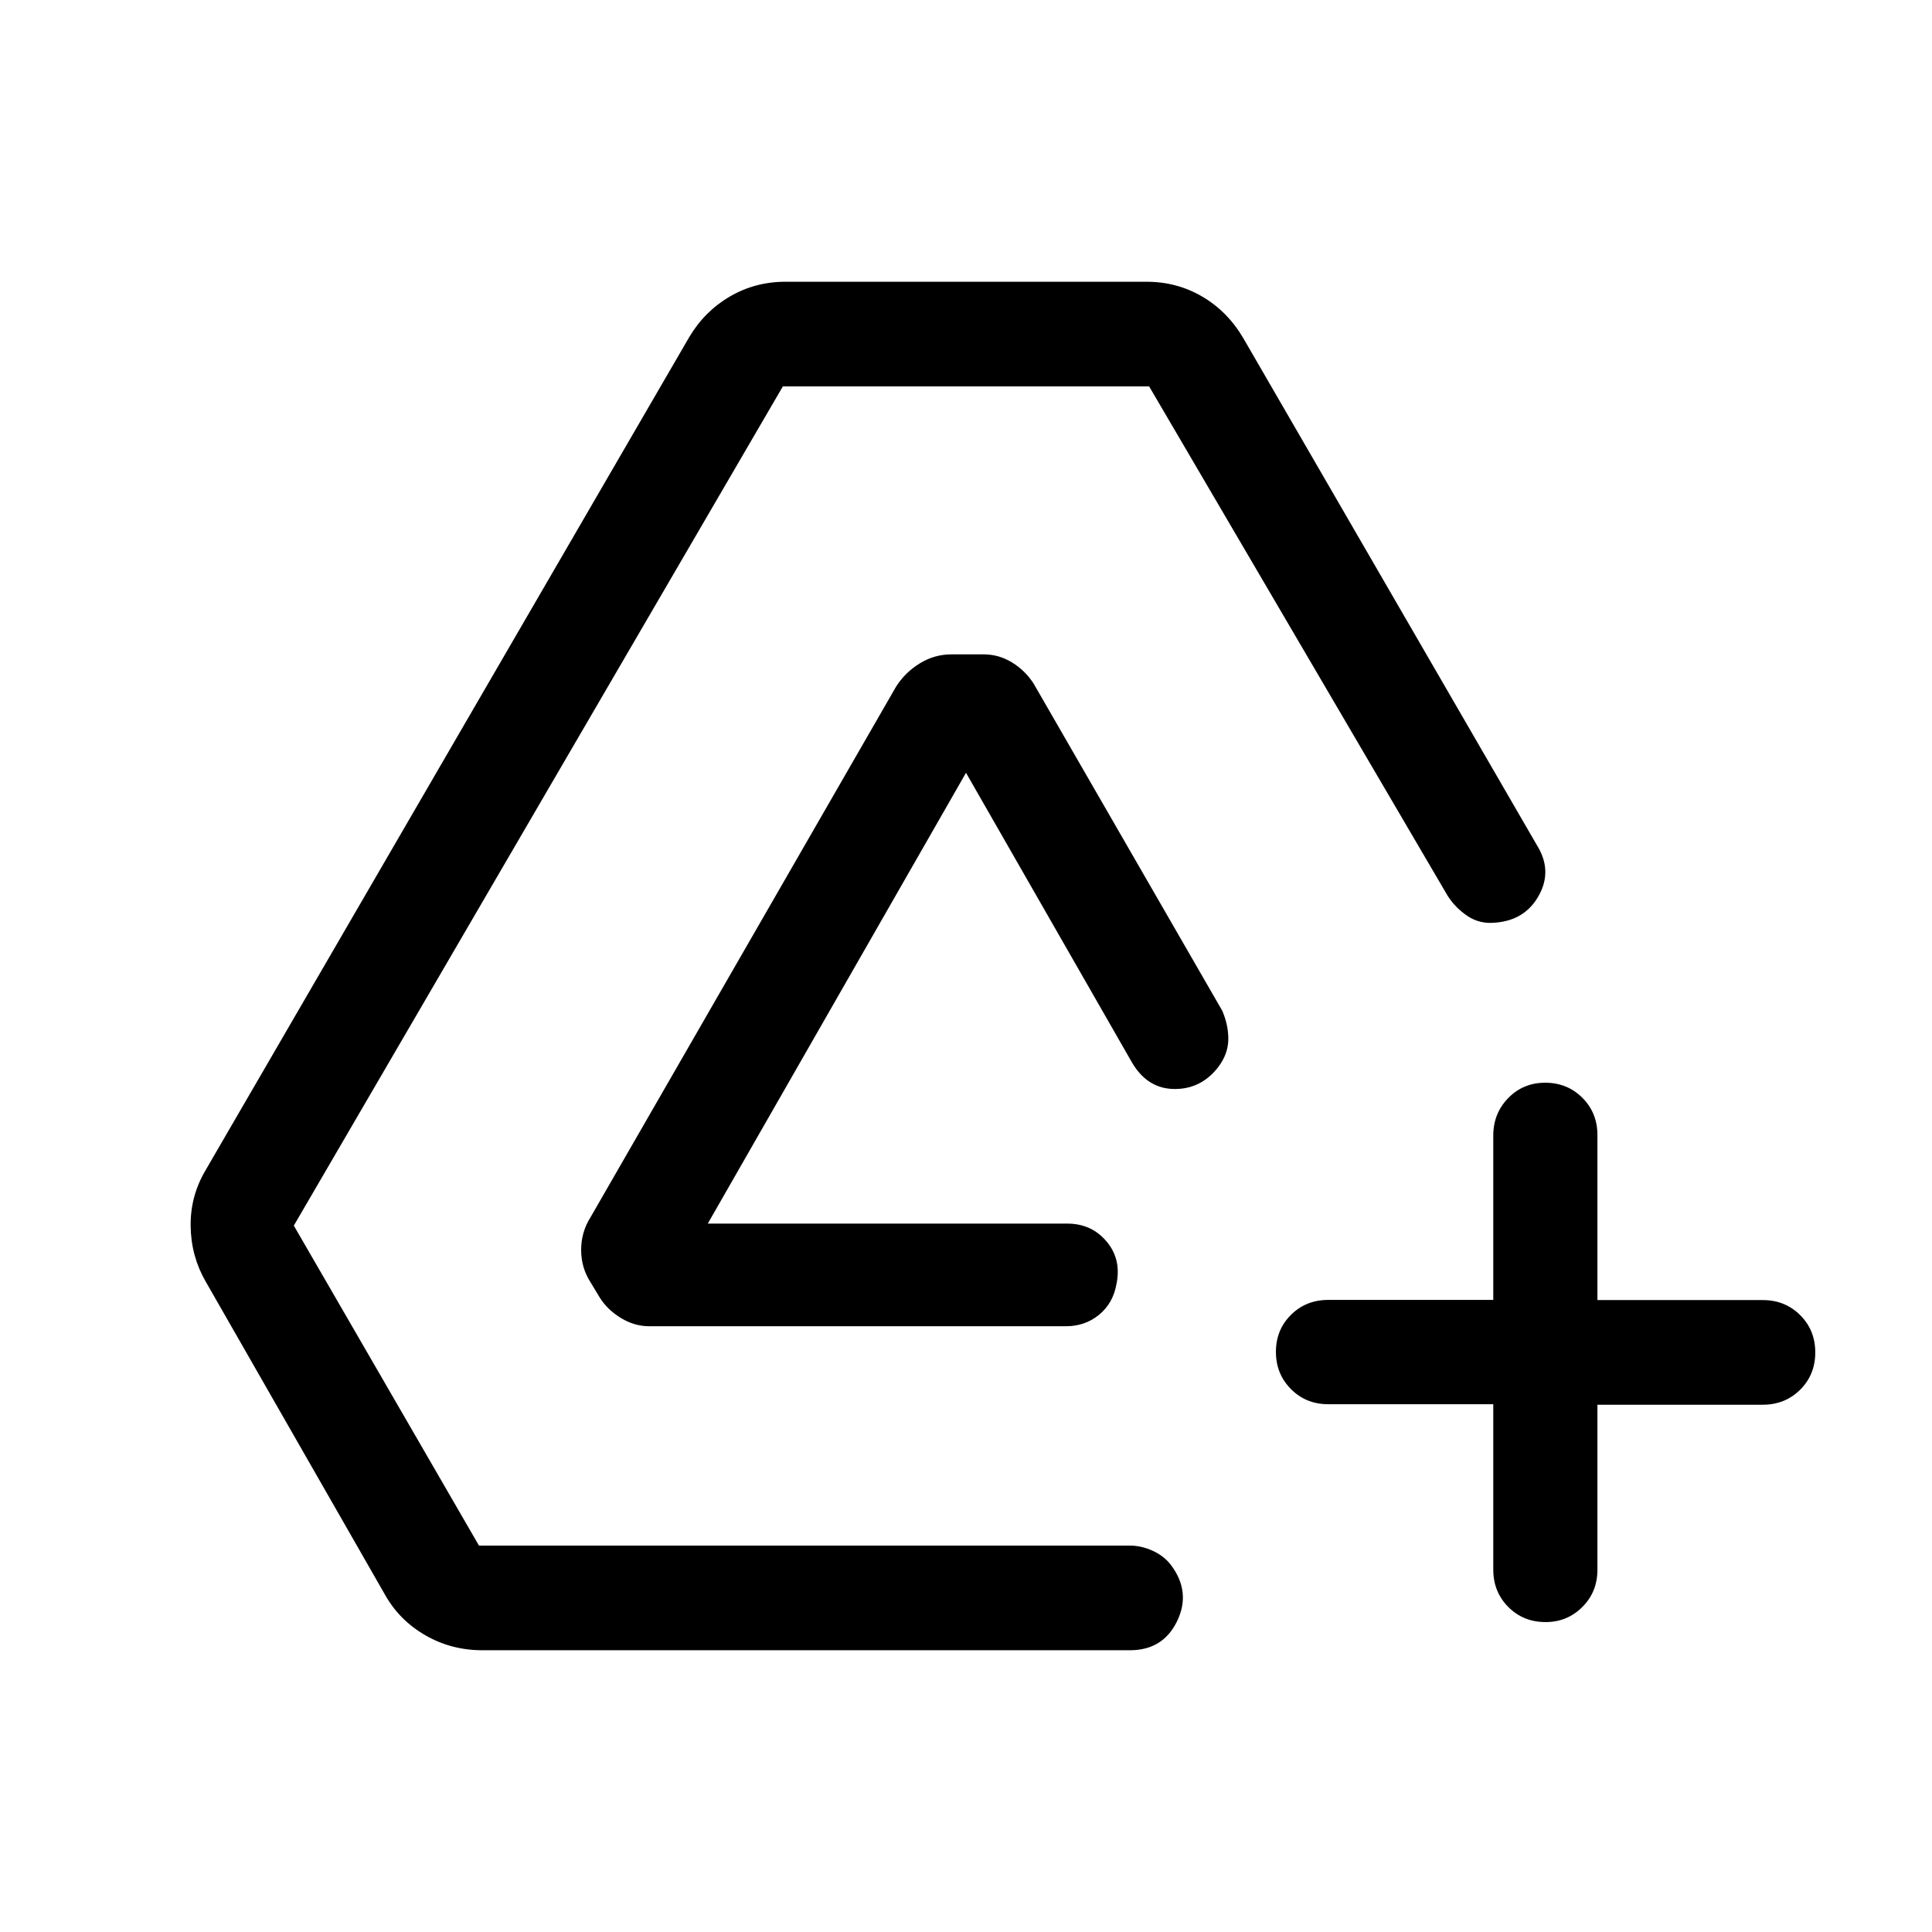 <svg xmlns="http://www.w3.org/2000/svg" height="20" viewBox="0 -960 960 960" width="20"><path d="M239.69-140q-15.36 0-28.18-7.35-12.82-7.34-19.97-19.84l-89.46-156.23q-7.16-12.5-7.35-27.39-.19-14.88 7.43-27.73l240.3-413.92q7.62-12.85 20.19-20.19 12.58-7.35 27.61-7.35h179.48q15.03 0 27.61 7.35 12.57 7.34 20.4 20.62l145.86 251.88q7.93 12.61 1.08 25.03-6.84 12.43-21.69 13.58-7.69.77-13.76-3.27-6.07-4.04-9.93-10.11L571-768H389L146-351l92 159h323.46q5.63 0 11.24 2.54t9.07 7q10.15 13.44 3.15 27.95T561.46-140H239.69Zm82.85-161q-7.23 0-13.92-4.04-6.7-4.04-10.54-10.11l-4.69-7.77q-4.62-7.21-4.62-16.02 0-8.81 4.62-16.14l151.84-263.69q4.51-7.13 11.8-11.6 7.29-4.48 15.74-4.48h16q7.6 0 14.16 4.05 6.56 4.05 10.68 10.49l93.77 162.62q3.08 7.31 2.96 14.31-.12 7.01-4.86 13.42-8.48 11.11-21.79 11.08-13.3-.04-21-12.81L480-576 351.69-352h178.62q12.04 0 19.52 8.86 7.48 8.85 4.94 21.18-1.69 9.57-8.66 15.27-6.96 5.69-16.42 5.69H322.54ZM742-262.25h-82q-11.05 0-18.52-7.51-7.48-7.5-7.48-18.49 0-10.99 7.48-18.41 7.47-7.42 18.52-7.42h82v-81.69q0-10.98 7.42-18.6 7.42-7.63 18.38-7.63 10.97 0 18.46 7.48 7.49 7.47 7.49 18.52v82h82.17q11.08 0 18.58 7.48 7.5 7.48 7.5 18.53 0 11.06-7.5 18.52Q887-262 875.92-262h-82.17v82q0 11.05-7.51 18.52-7.5 7.48-18.25 7.48-11.06 0-18.52-7.5Q742-169 742-180.08v-82.17Z"/></svg>